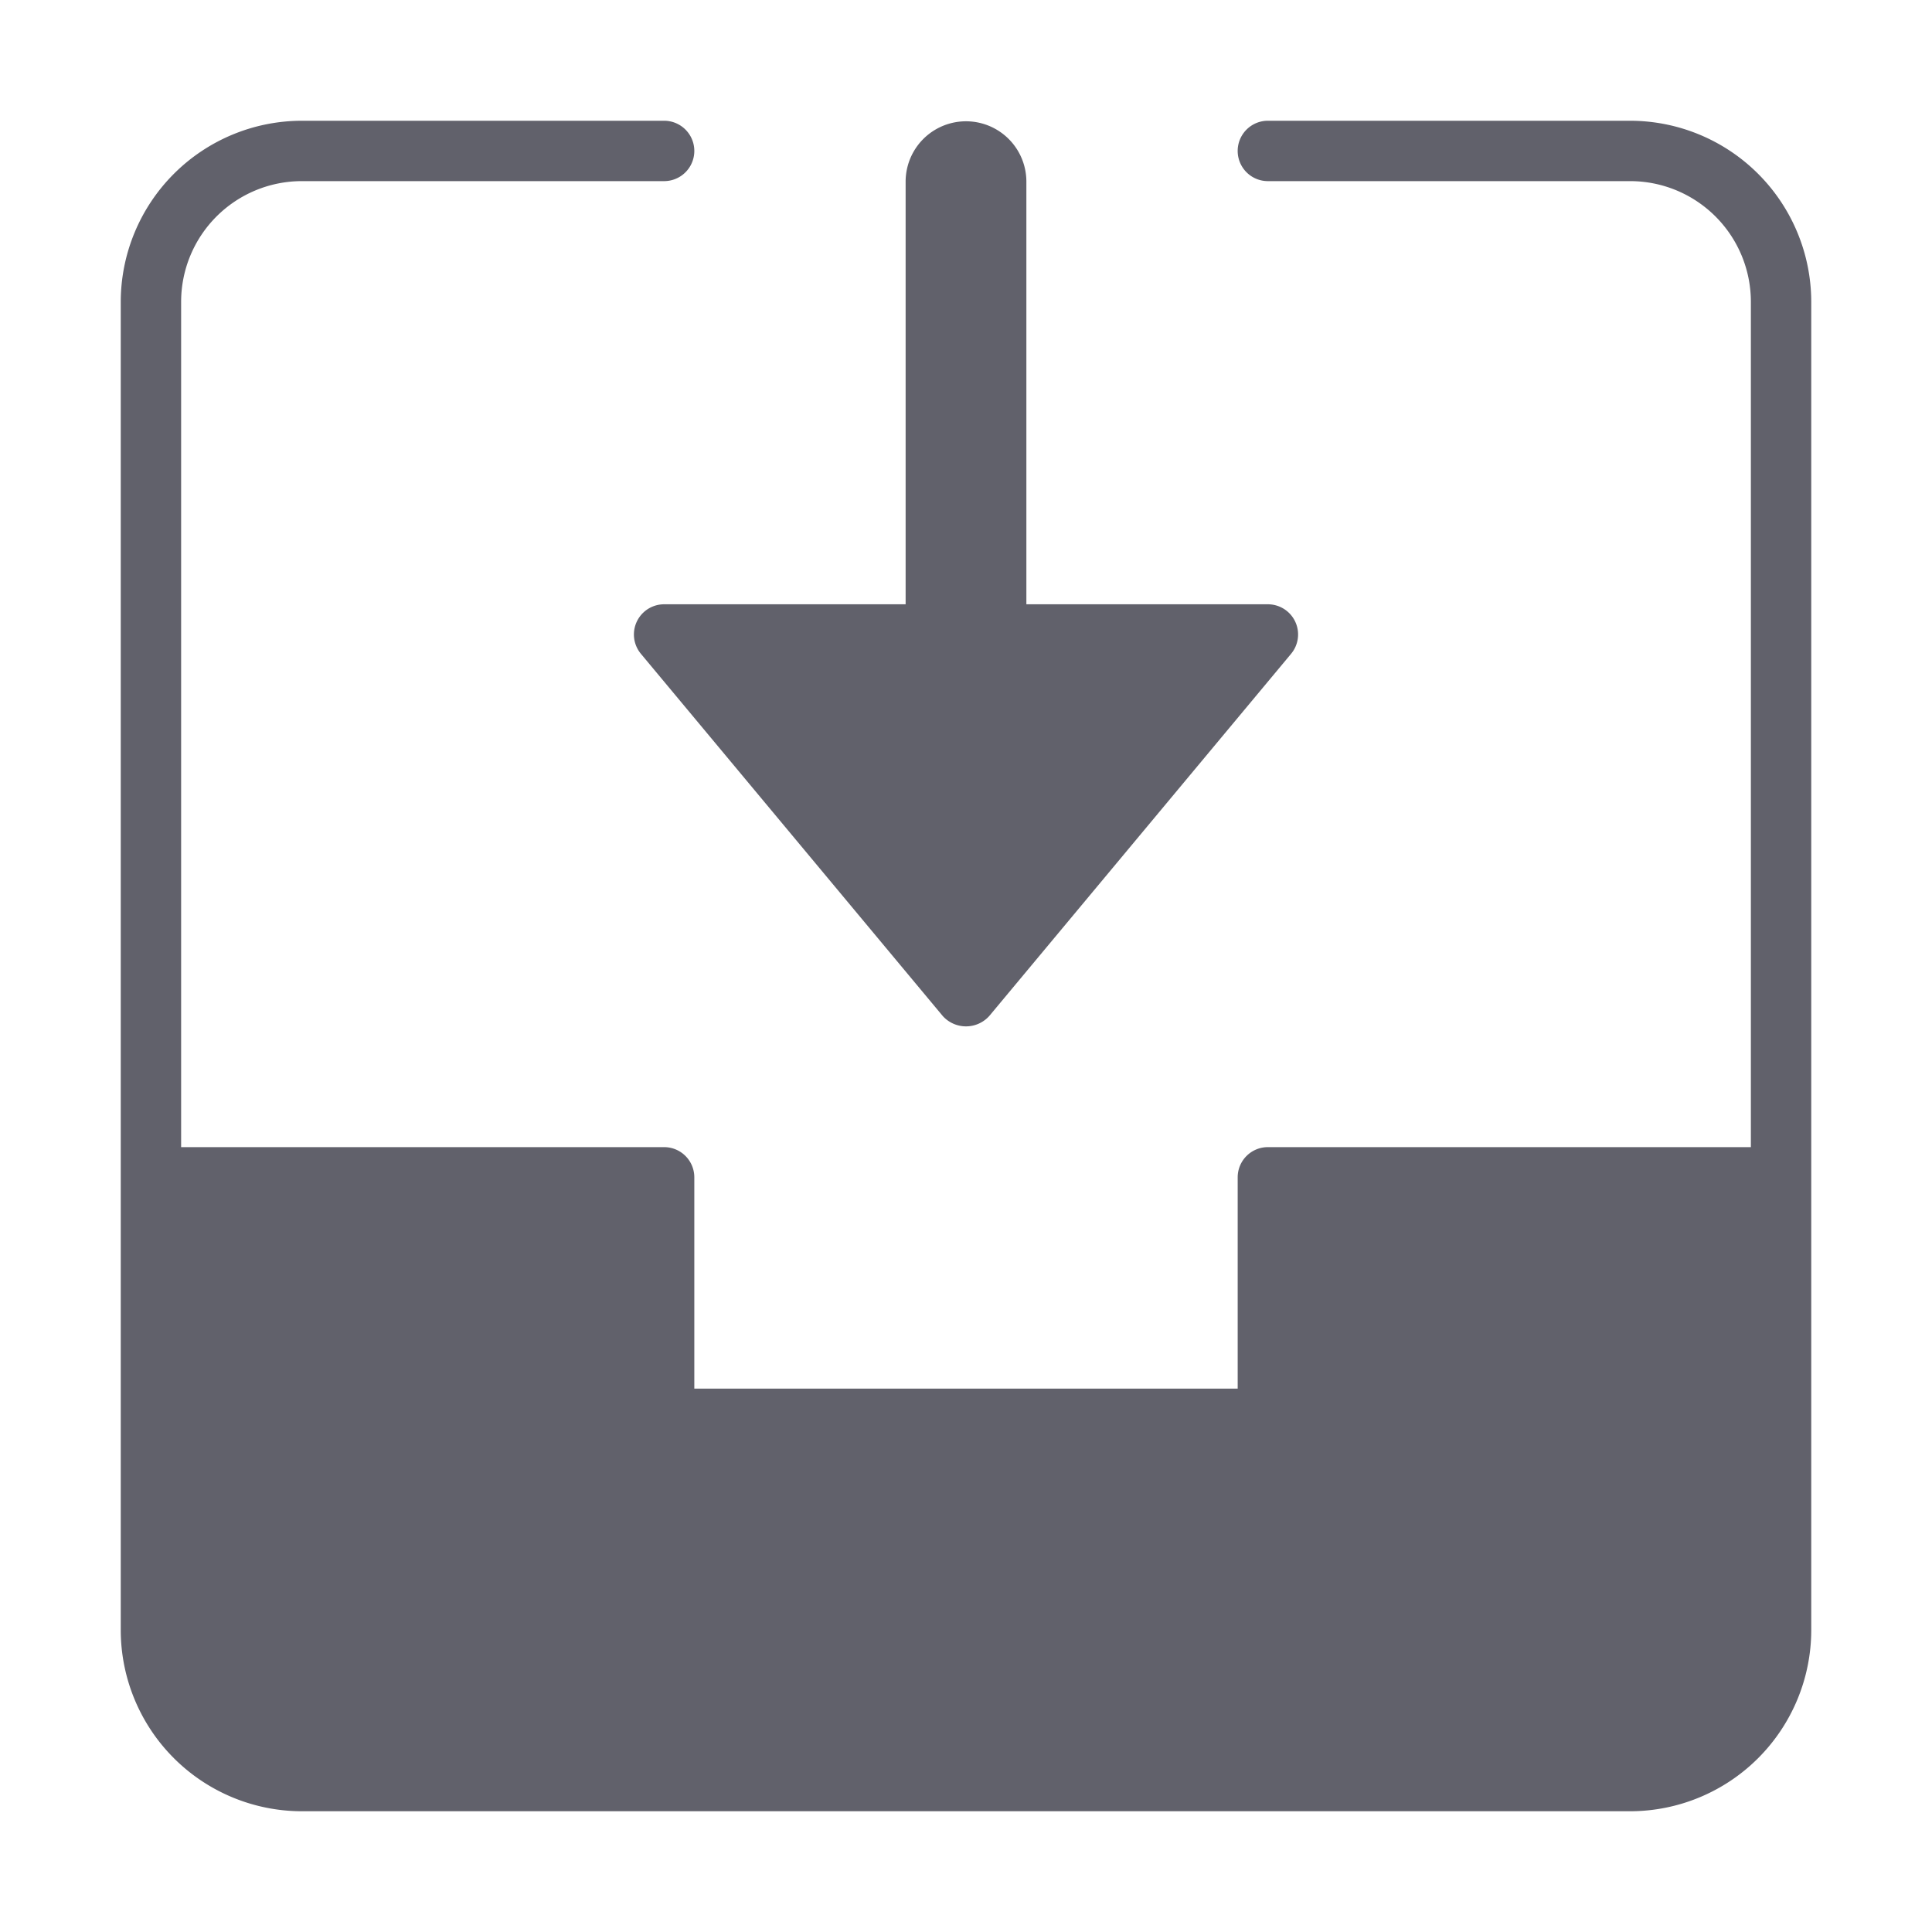 <svg xmlns="http://www.w3.org/2000/svg" height="24" width="24" viewBox="0 0 64 64"><g fill="#61616b" class="nc-icon-wrapper"><path data-color="color-2" d="M21.231,21.658l10,12a1.036,1.036,0,0,0,1.538,0l10-12A1,1,0,0,0,42,20.018H34v-14a2,2,0,0,0-4,0v14H22a1,1,0,0,0-.769,1.64Z" fill="#61616b"></path><path d="M54,4H42a1,1,0,0,0,0,2H54a4,4,0,0,1,4,4V38H42a1,1,0,0,0-1,1v7H23V39a1,1,0,0,0-1-1H6V10a4,4,0,0,1,4-4H22a1,1,0,0,0,0-2H10a6.006,6.006,0,0,0-6,6V54a6.006,6.006,0,0,0,6,6H54a6.006,6.006,0,0,0,6-6V10A6.006,6.006,0,0,0,54,4Z" fill="#61616b"></path></g></svg>